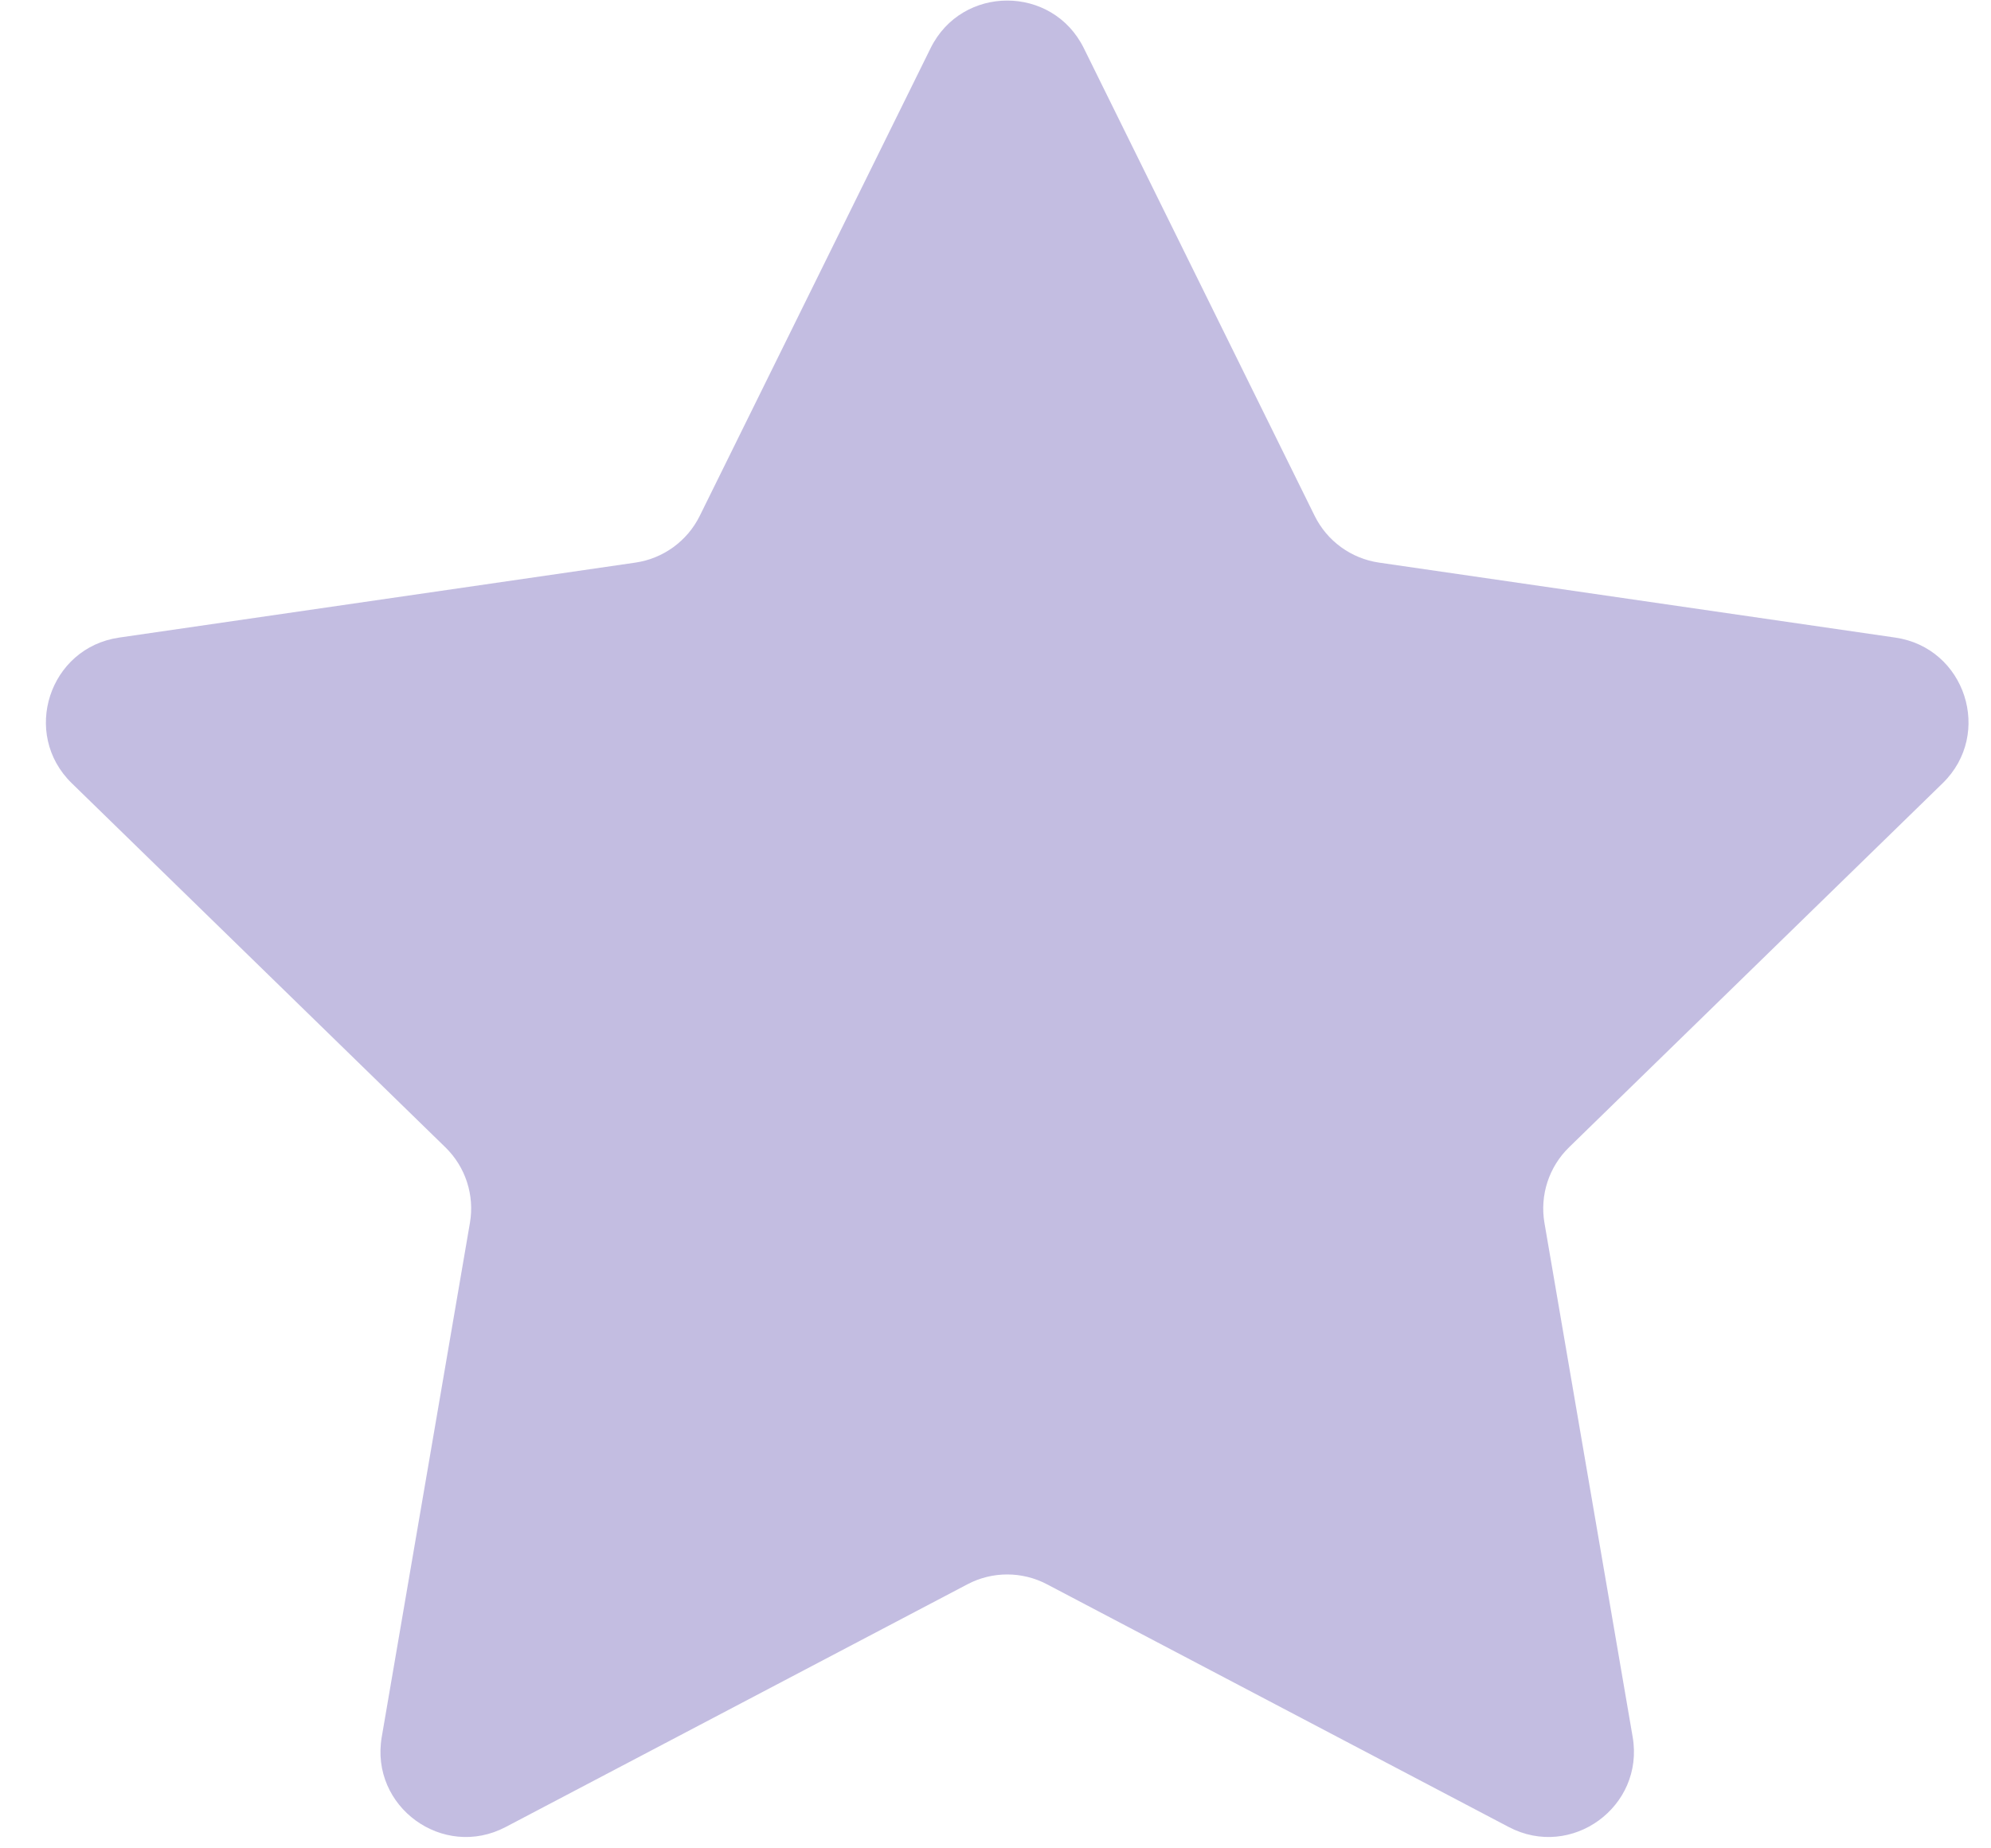 <svg width="42" height="39" viewBox="0 0 42 39" fill="none" xmlns="http://www.w3.org/2000/svg">
<path opacity="0.5" d="M19.631 1.016C20.292 -0.323 22.202 -0.323 22.863 1.016L27.733 10.885C27.996 11.417 28.503 11.785 29.09 11.871L39.981 13.453C41.459 13.668 42.049 15.484 40.98 16.526L33.099 24.208C32.674 24.622 32.48 25.219 32.58 25.803L34.441 36.65C34.693 38.122 33.148 39.245 31.827 38.55L22.085 33.428C21.56 33.152 20.933 33.152 20.409 33.428L10.667 38.55C9.345 39.245 7.8 38.122 8.053 36.65L9.913 25.803C10.014 25.219 9.82 24.622 9.395 24.208L1.514 16.526C0.445 15.484 1.035 13.668 2.513 13.453L13.404 11.871C13.991 11.785 14.498 11.417 14.761 10.885L19.631 1.016Z" fill="#887CC4"/>
</svg>

